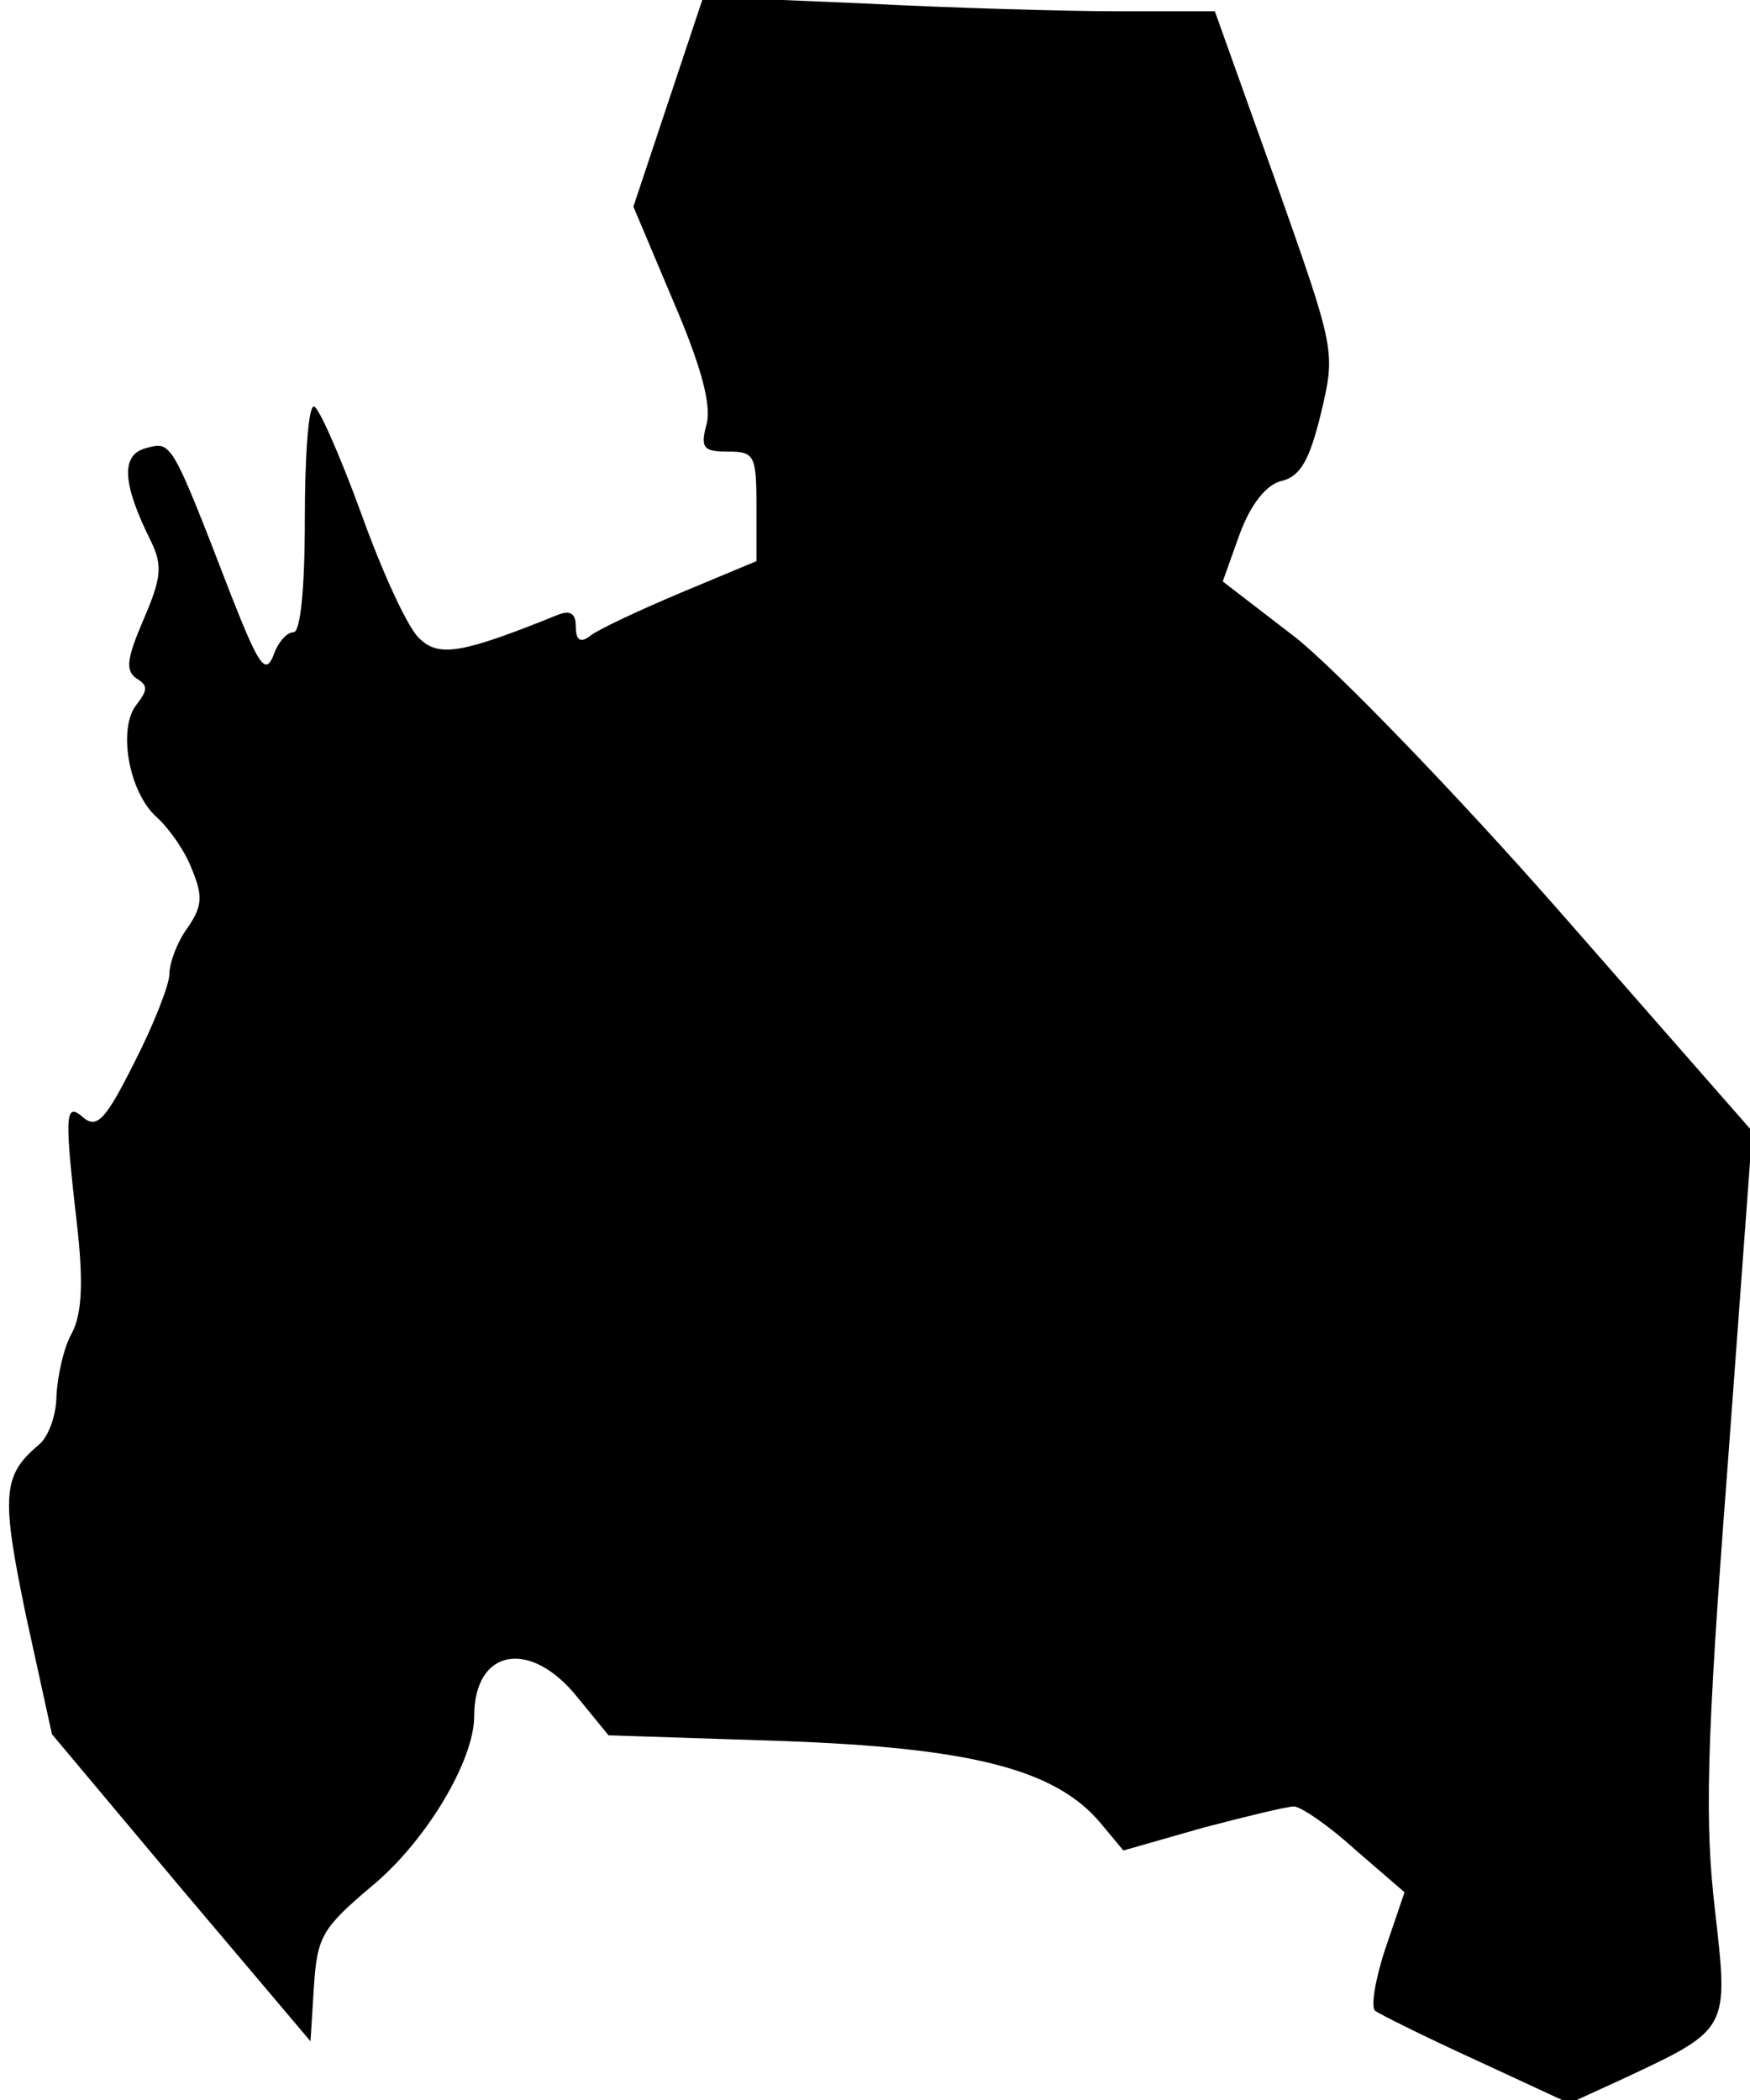 <?xml version="1.0" standalone="no"?>
<!DOCTYPE svg PUBLIC "-//W3C//DTD SVG 20010904//EN"
 "http://www.w3.org/TR/2001/REC-SVG-20010904/DTD/svg10.dtd">
<svg version="1.0" xmlns="http://www.w3.org/2000/svg"
 width="155pt" height="186pt" viewBox="0 0 155 186"
 preserveAspectRatio="xMidYMid meet">
<g transform="translate(0,186) scale(0.1,-0.1)"
fill="#000000" stroke="none">
<path fill="#000000" stroke="none" d="M592 1770 l-31 -93 35 -83 c25 -58 34
-92 30 -109 -6 -22 -3 -25 19 -25 23 0 25 -3 25 -48 l0 -49 -67 -28 c-38 -16
-74 -33 -80 -38 -9 -7 -13 -4 -13 8 0 12 -5 15 -17 10 -84 -34 -104 -37 -121
-21 -10 8 -33 58 -52 111 -19 52 -38 95 -42 95 -5 0 -8 -45 -8 -100 0 -62 -4
-100 -10 -100 -6 0 -14 -9 -18 -21 -7 -17 -13 -8 -37 53 -54 140 -53 137 -76
131 -22 -6 -21 -31 5 -83 10 -21 9 -32 -7 -69 -15 -35 -16 -45 -6 -52 10 -6
10 -10 0 -23 -17 -21 -7 -78 18 -100 11 -10 25 -30 31 -46 10 -24 9 -33 -4
-52 -9 -12 -16 -31 -16 -41 0 -9 -14 -45 -31 -78 -25 -50 -33 -59 -45 -49 -17
15 -17 3 -5 -102 5 -48 3 -74 -6 -90 -7 -13 -12 -37 -13 -54 0 -17 -7 -37 -16
-44 -32 -27 -33 -45 -11 -151 l23 -105 114 -136 115 -136 3 48 c3 45 7 52 52
90 48 40 90 111 90 150 0 60 50 69 92 16 l27 -33 153 -5 c168 -6 243 -25 283
-73 l20 -24 70 20 c38 10 75 19 81 19 6 0 31 -17 54 -38 l44 -38 -17 -50 c-9
-27 -13 -52 -9 -55 4 -3 44 -23 90 -44 l82 -38 48 22 c94 44 93 43 81 149 -9
77 -8 143 11 391 l22 299 -170 194 c-93 106 -199 215 -234 243 l-65 50 15 42
c10 27 24 44 37 47 17 4 25 19 35 60 13 55 13 55 -40 205 l-54 151 -85 0 c-47
0 -149 3 -227 7 l-141 6 -31 -93z"/>
</g>
</svg>
